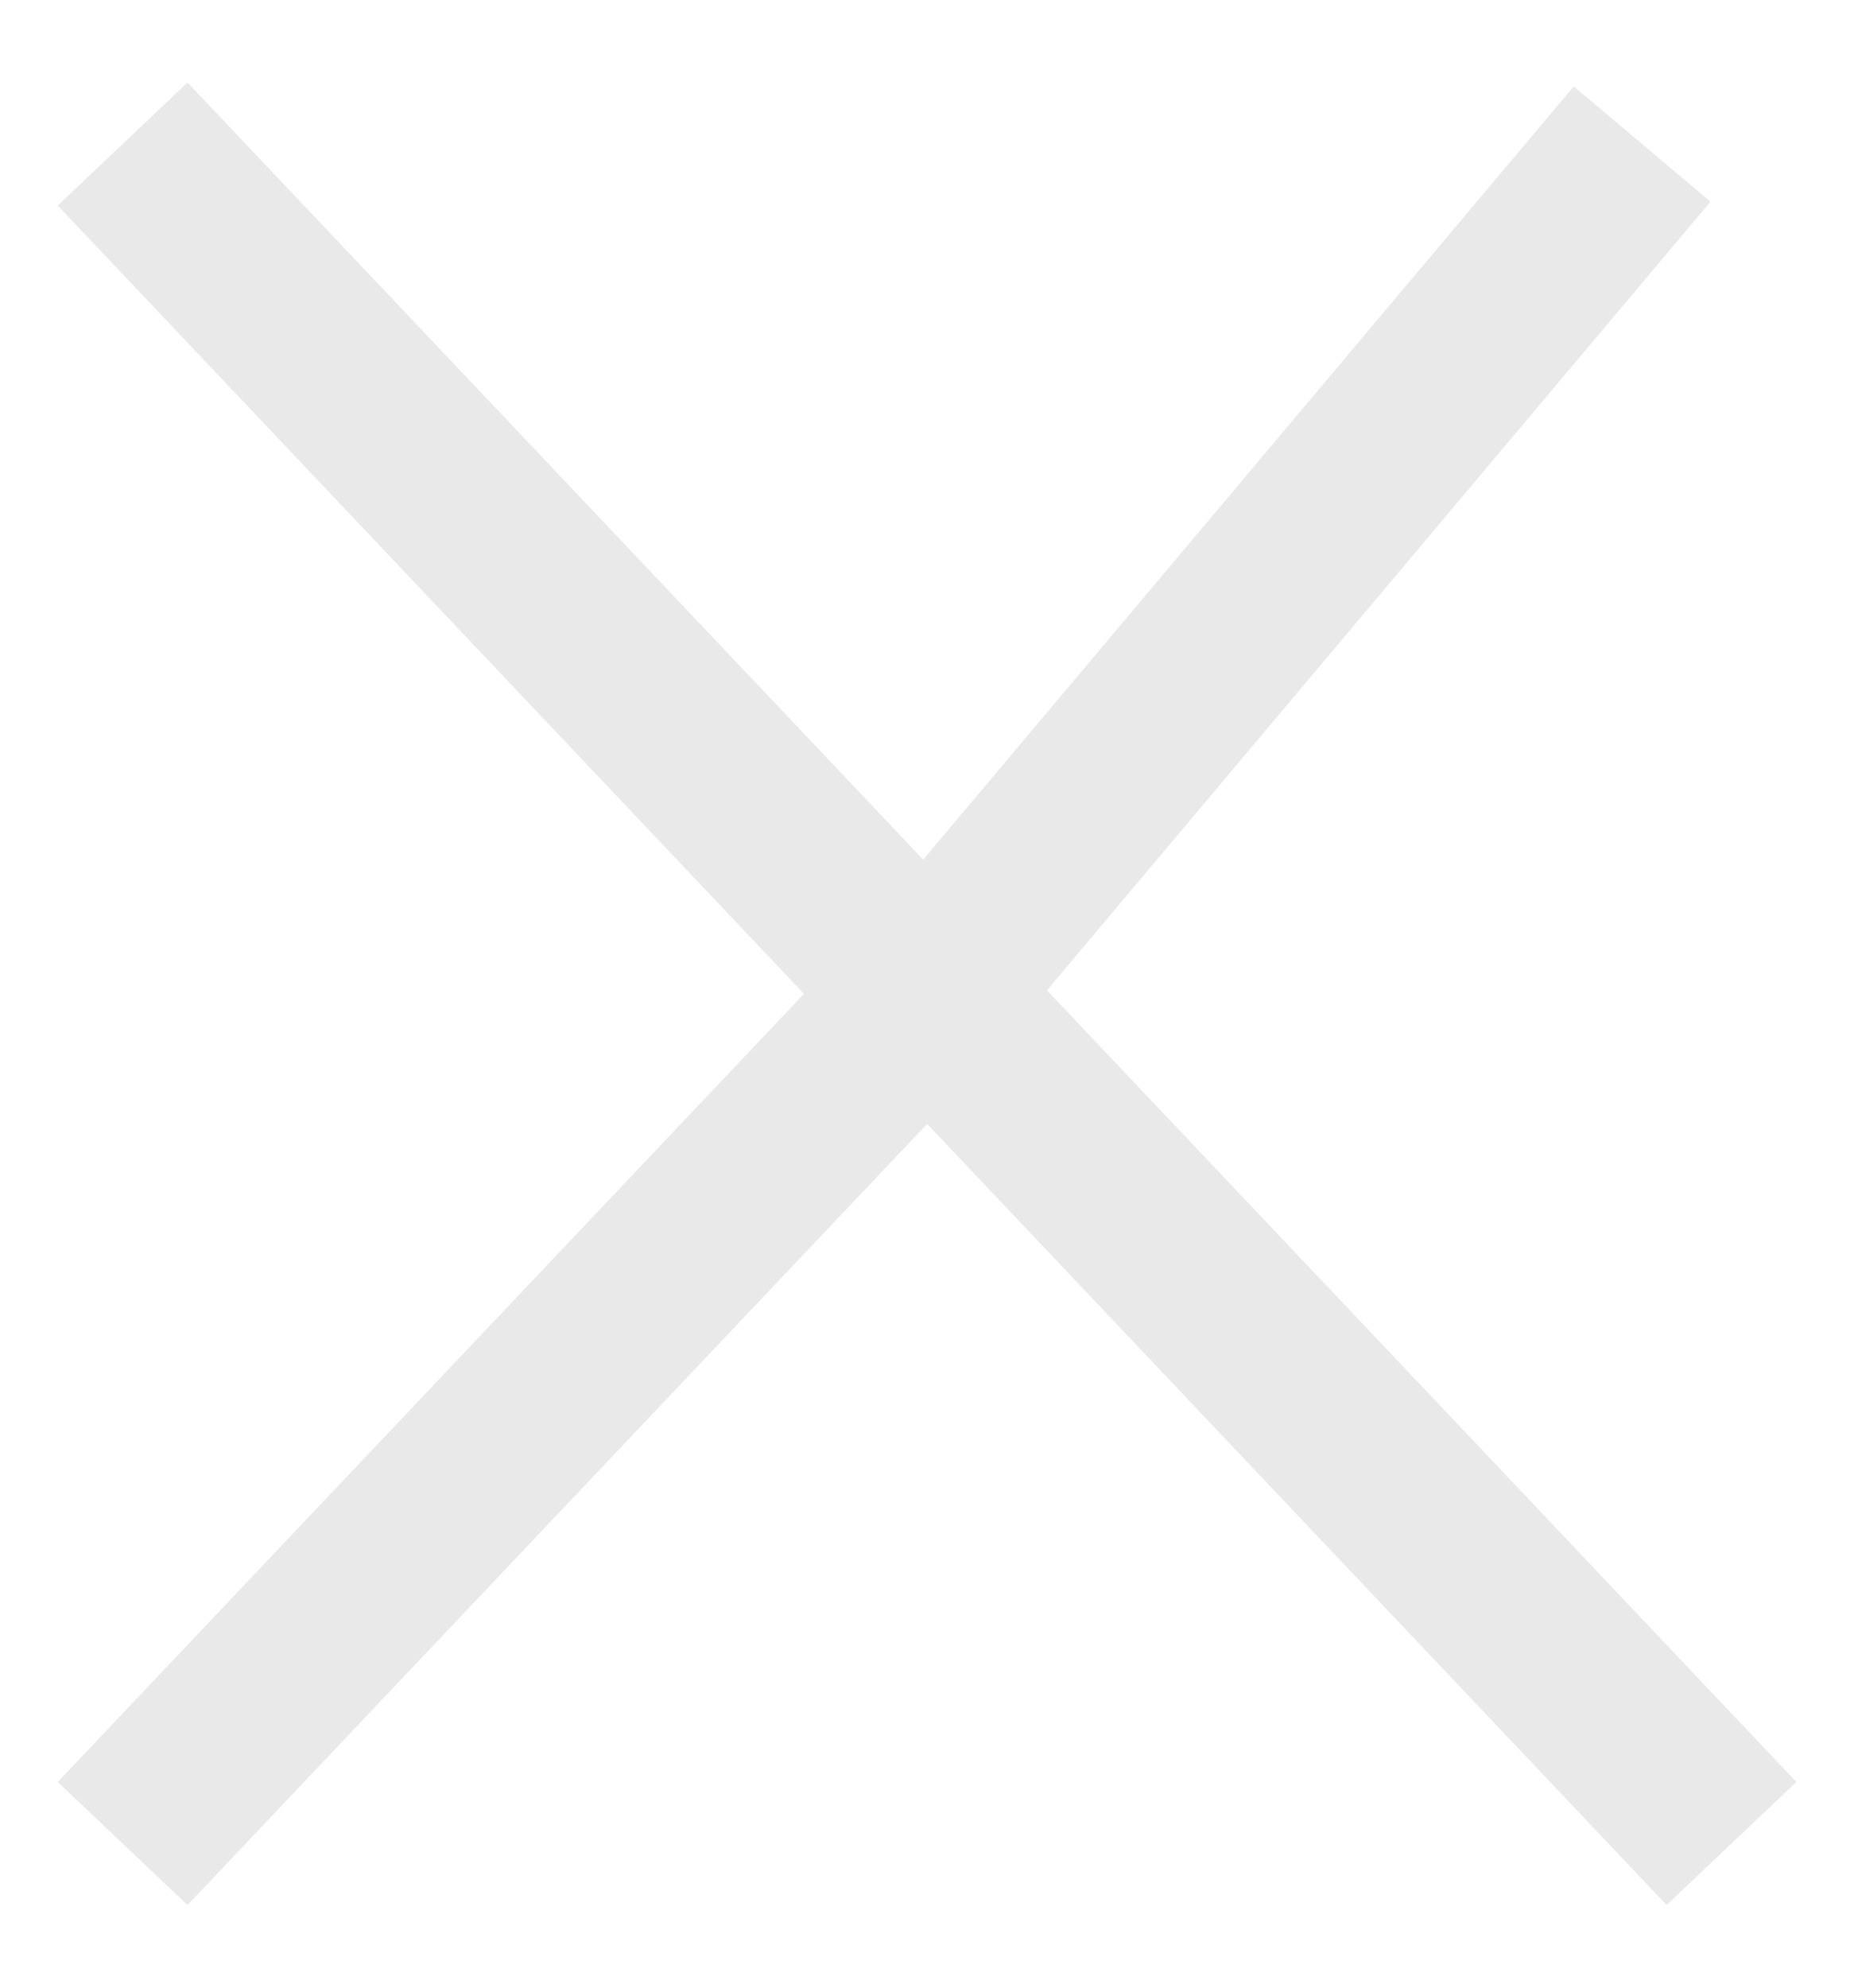 <svg width="14" height="15" viewBox="0 0 14 15" fill="none" xmlns="http://www.w3.org/2000/svg">
<path d="M0.926 1.087L7.001 7.5M13.075 13.912L7.001 7.5M7.001 7.5L12.4 1.087M7.001 7.5L0.926 13.912" stroke="#E9E9E9" stroke-width="1.35"/>
</svg>
